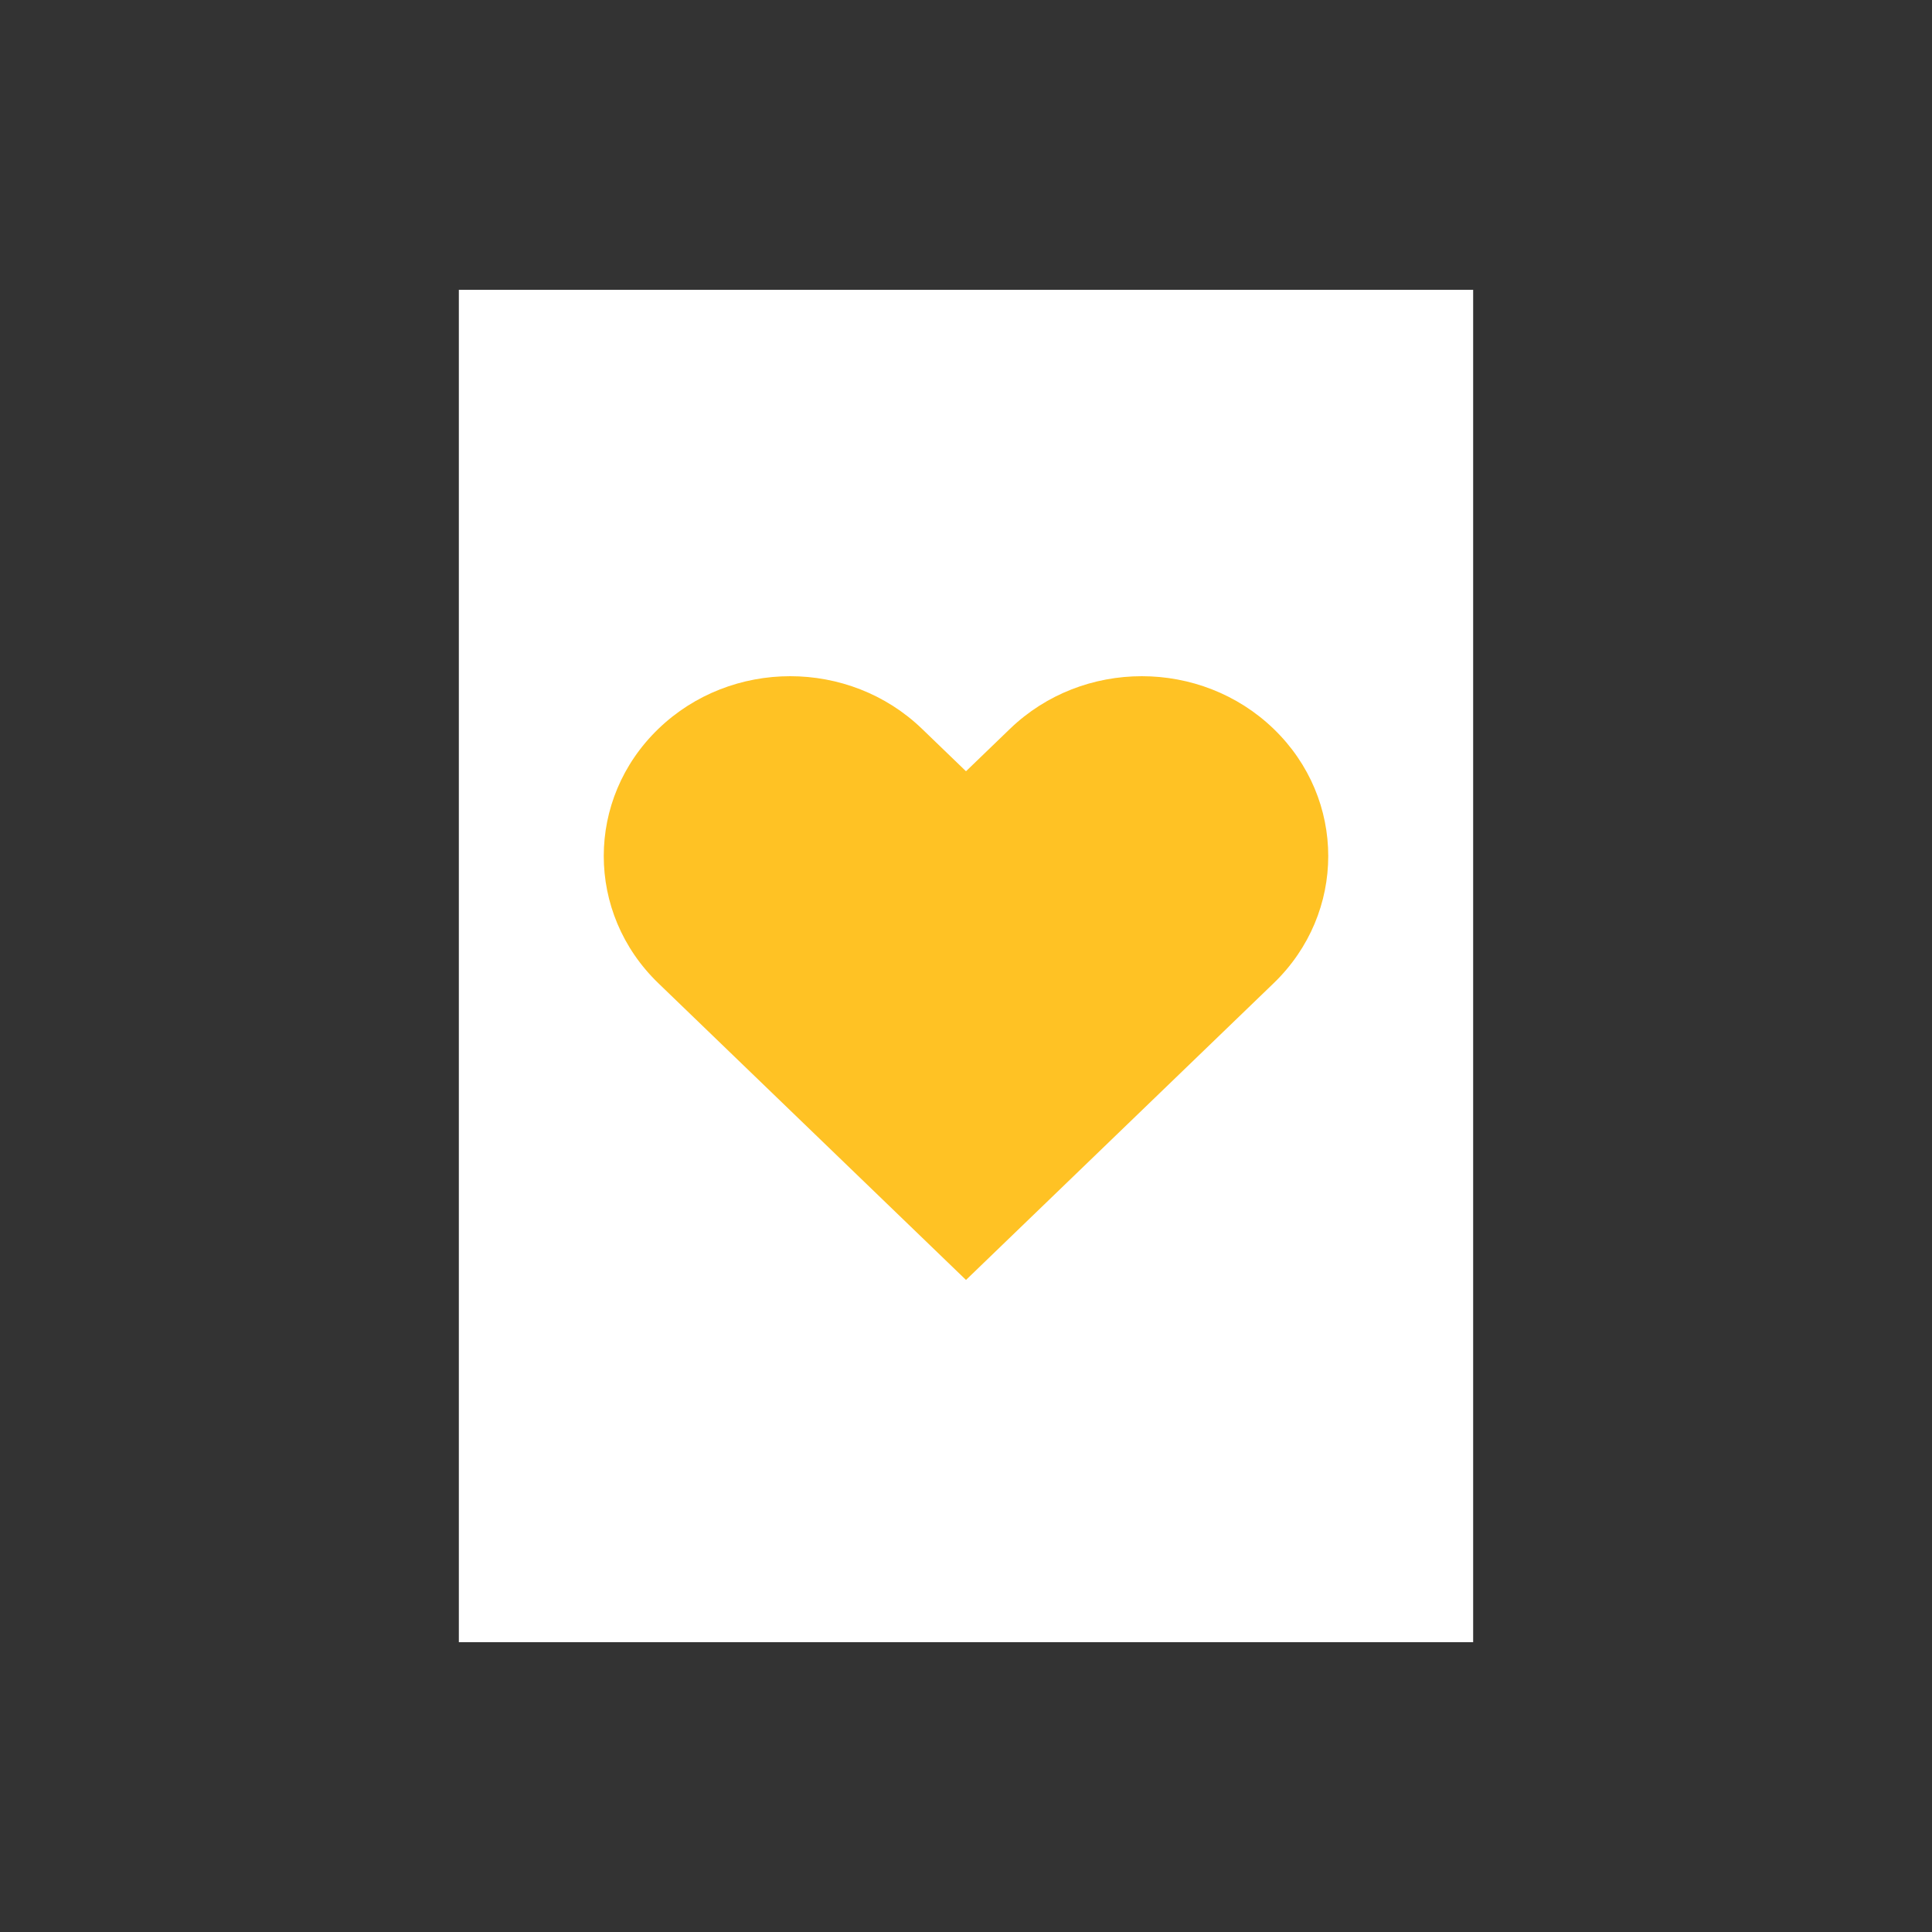 <svg width="80" height="80" viewBox="0 0 80 80" fill="none" xmlns="http://www.w3.org/2000/svg">
<rect x="0" y="0" width="80" height="80" fill="#333333" stroke="none"/>
<rect x="19" y="12" width="42" height="56" fill="white"/>
<path fill-rule="evenodd" clip-rule="evenodd" d="M52.739 40.713C55.753 37.806 55.754 33.089 52.739 30.181C49.724 27.273 44.834 27.273 41.82 30.181L40 31.936L38.18 30.181C35.165 27.273 30.275 27.273 27.261 30.181C24.247 33.088 24.246 37.805 27.261 40.713L40 53L52.739 40.713Z" fill="#FFC224"/>
</svg>
